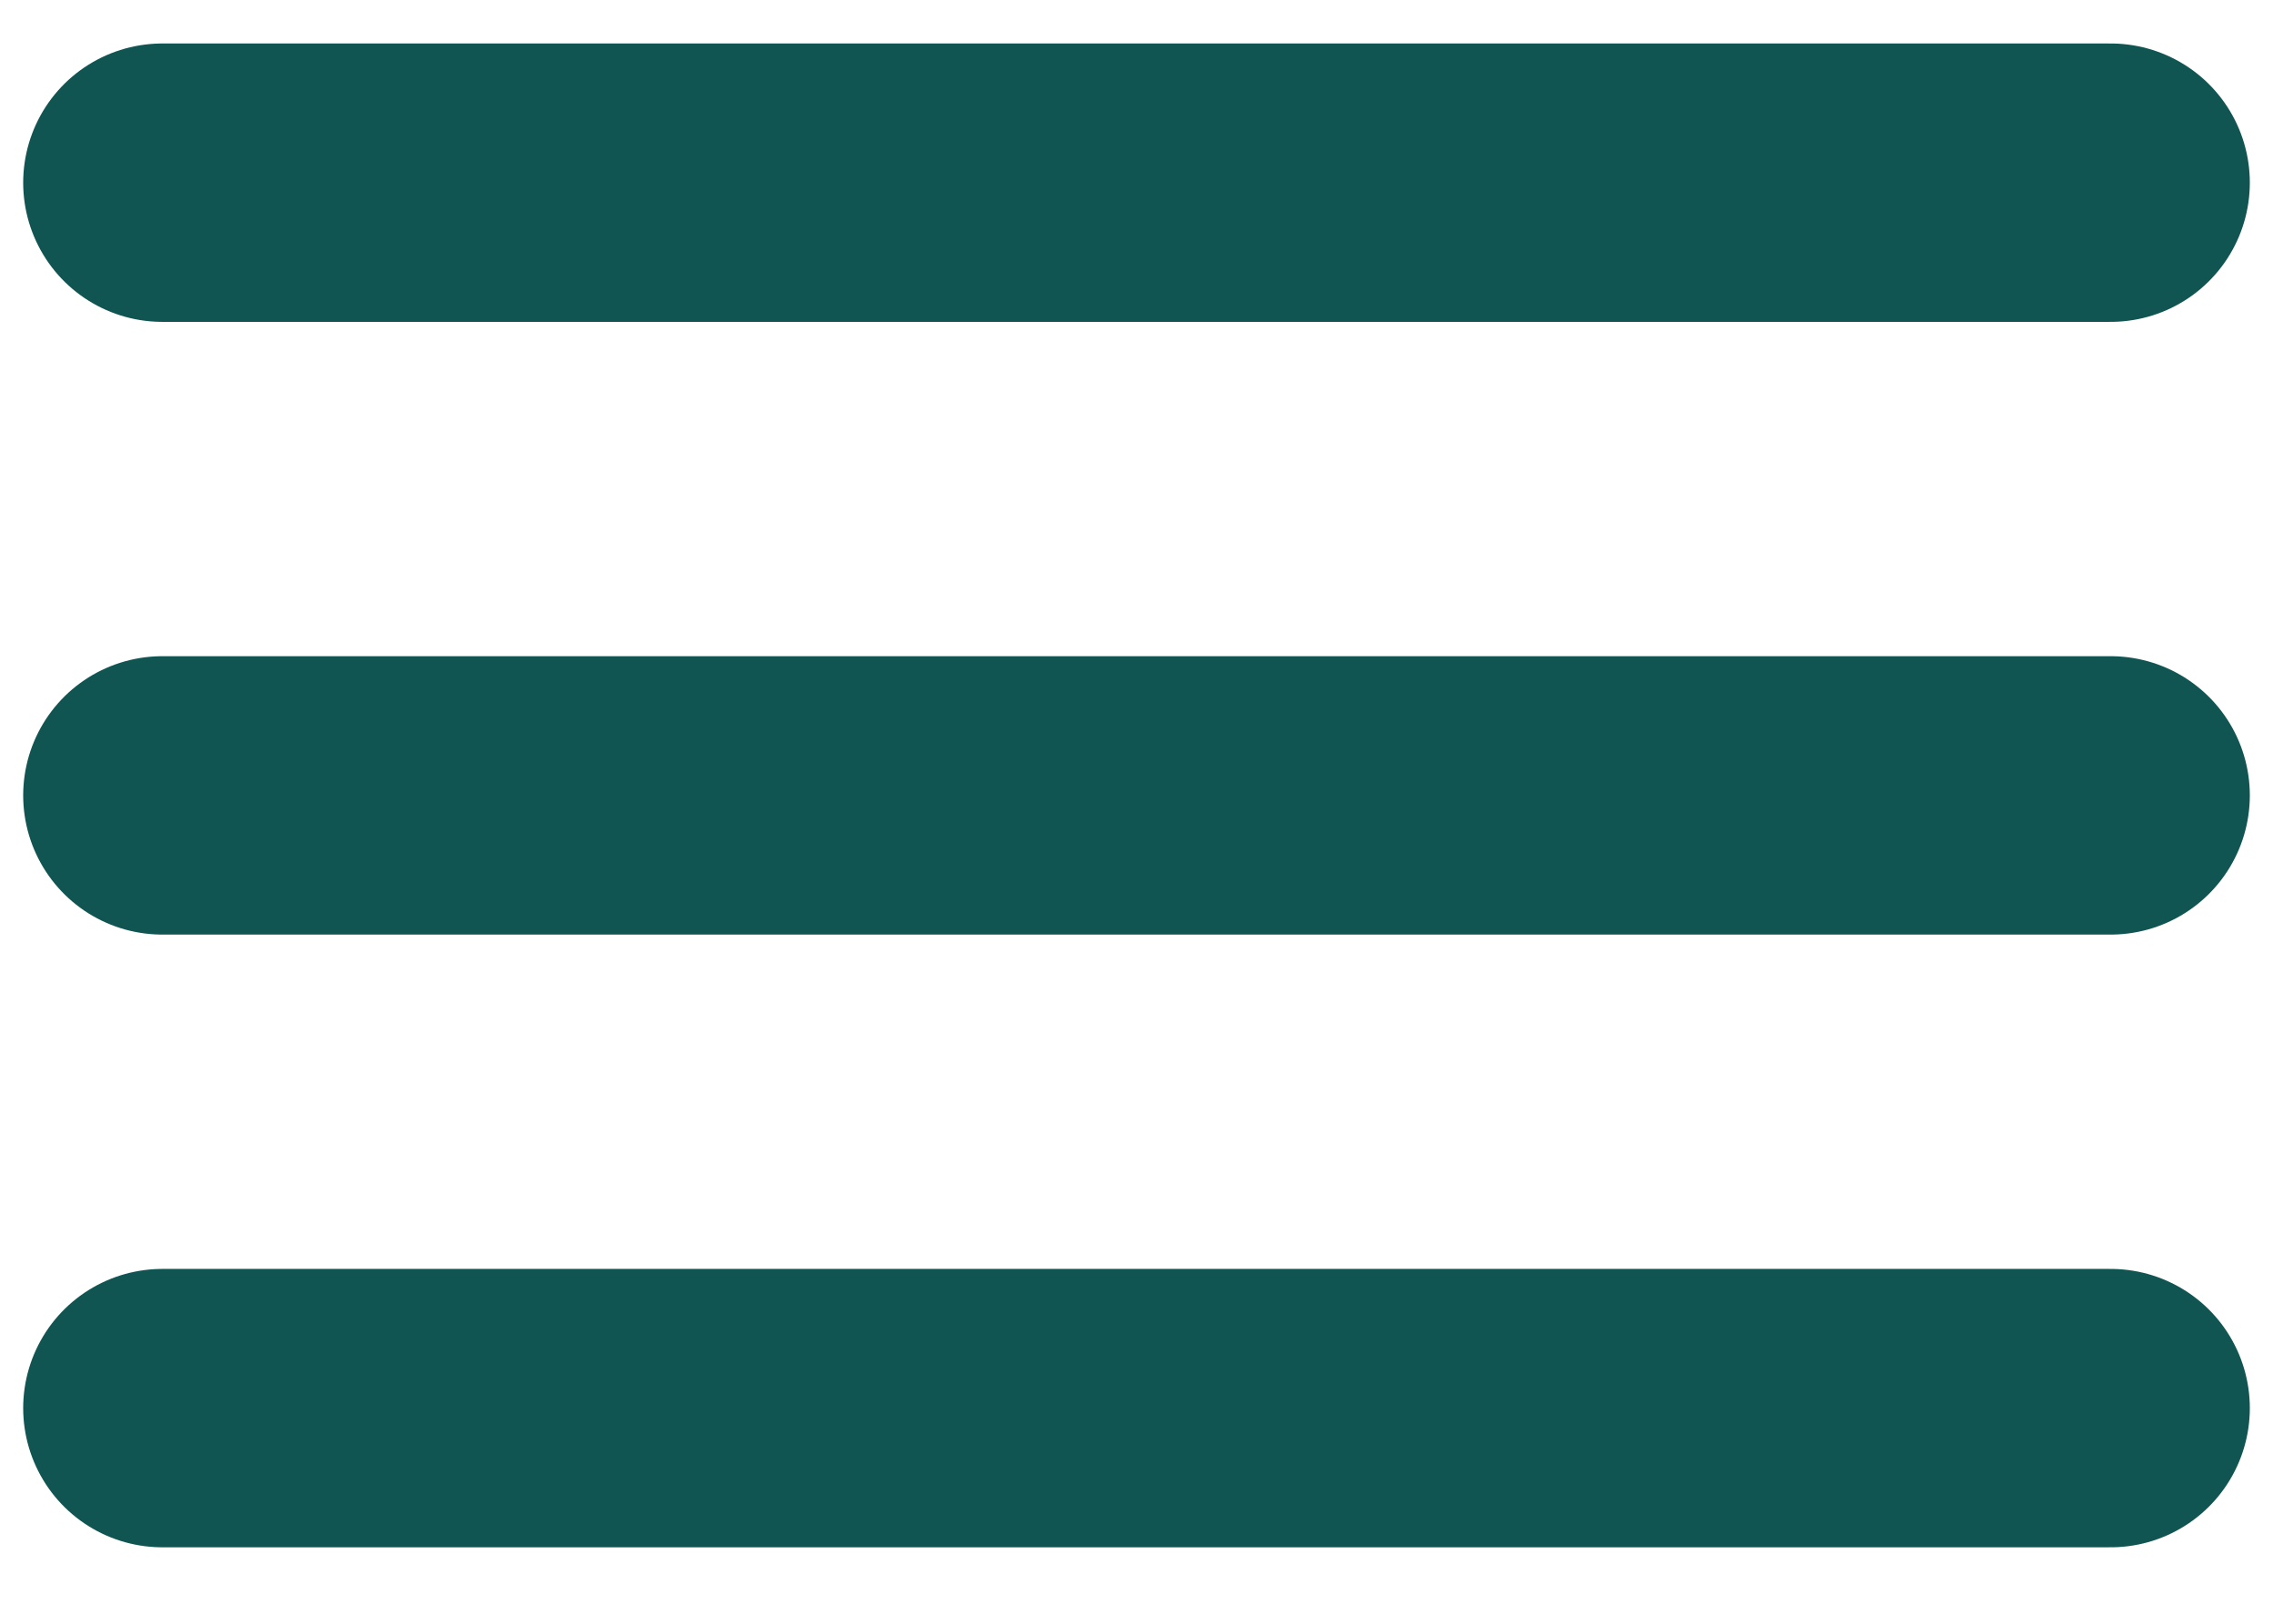<svg width="28" height="20" viewBox="0 0 28 20" fill="none" xmlns="http://www.w3.org/2000/svg">
<path d="M2 2.25H26M2 9.797H26M2 17.344H26" stroke="#115552" stroke-width="3.429" stroke-miterlimit="10" stroke-linecap="round"/>
</svg>
